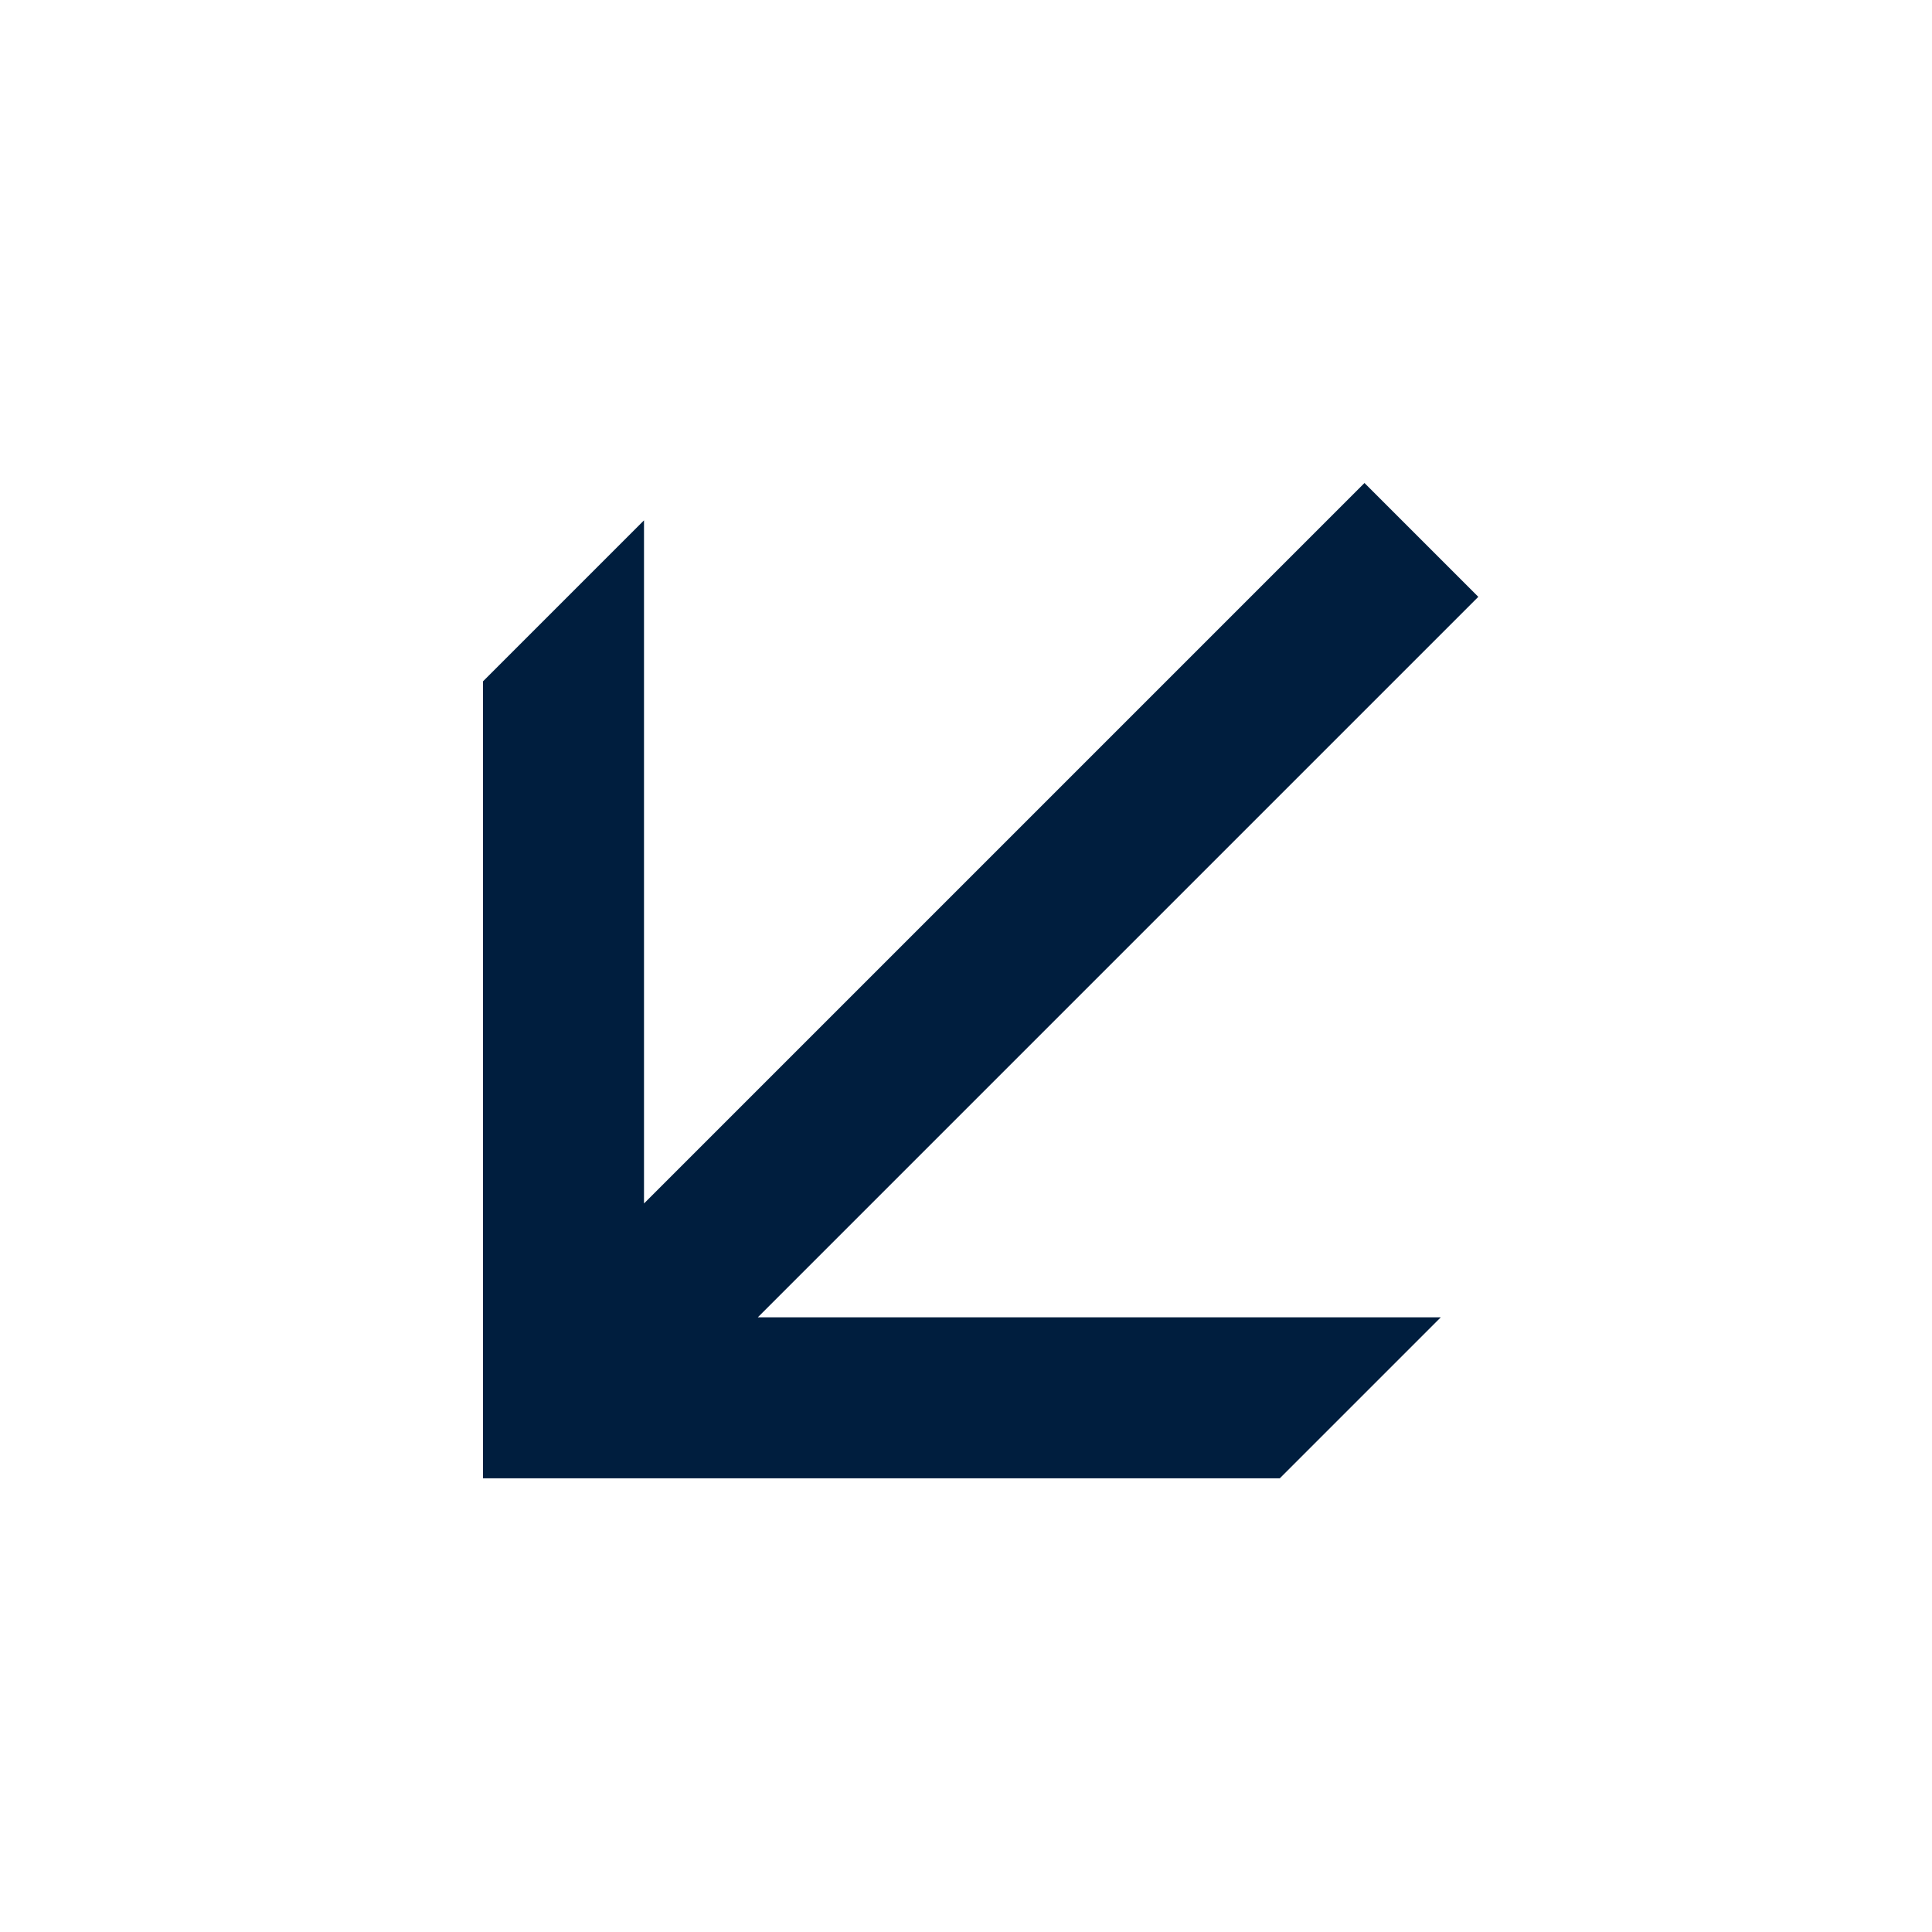 <svg width="24" height="24" viewBox="0 0 24 24" fill="none" xmlns="http://www.w3.org/2000/svg">
<path d="M8 6.464L8 14.95L16.95 6L18.364 7.414L9.414 16.364L17.898 16.364L15.898 18.364H6V8.464L8 6.464Z" fill="#001E3E"/>
</svg>

